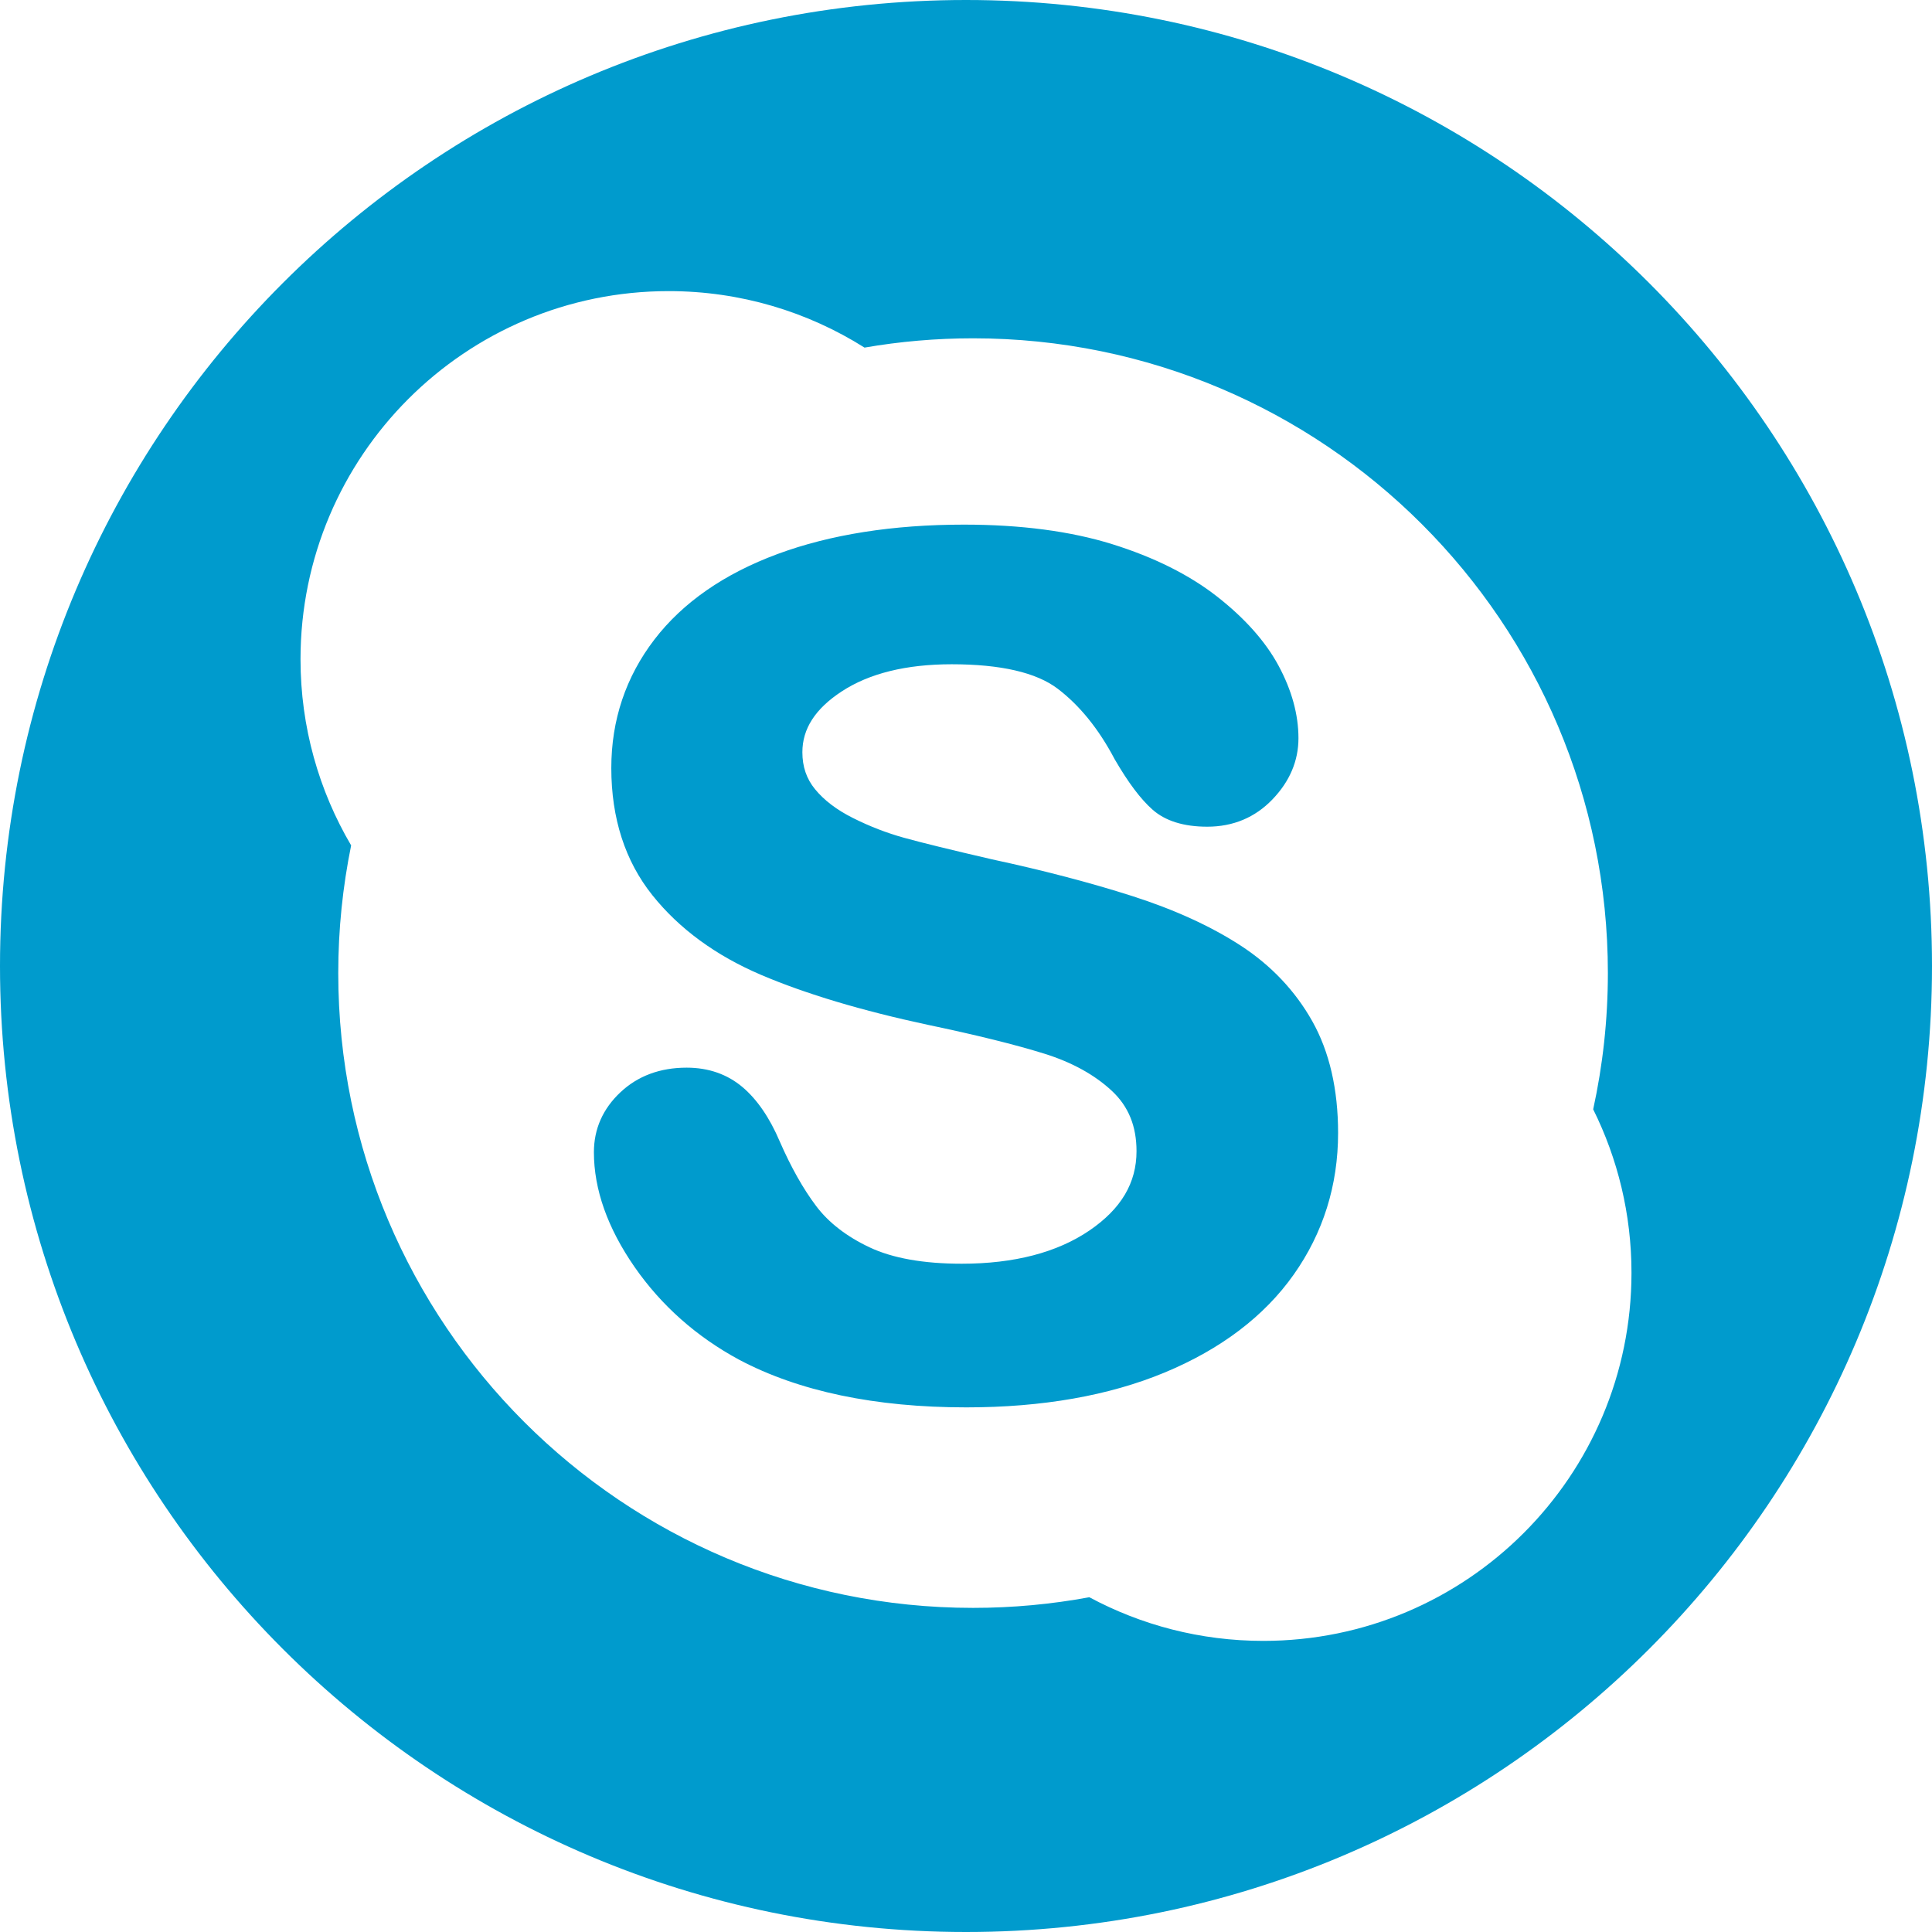 <?xml version="1.0" encoding="UTF-8" standalone="no"?>
<svg width="200px" height="200px" viewBox="0 0 200 200" version="1.1" xmlns="http://www.w3.org/2000/svg" xmlns:xlink="http://www.w3.org/1999/xlink" xmlns:sketch="http://www.bohemiancoding.com/sketch/ns">
    <title>Skype</title>
    <description>Created with Sketch (http://www.bohemiancoding.com/sketch)</description>
    <defs></defs>
    <g id="Page 1" stroke="none" stroke-width="1" fill="none" fill-rule="evenodd">
        <path d="M100,0 C44.771,0 0,44.771 0,100 C0,155.229 44.771,200 100,200 C155.229,200 200,155.229 200,100 C200,44.771 155.229,0 100,0 L100,0 L100,0 Z M164.926,114.836 C167.46,119.935 168.891,125.679 168.891,131.759 C168.891,152.807 151.827,169.864 130.779,169.864 C124.261,169.864 118.131,168.226 112.767,165.345 C108.867,166.067 104.845,166.447 100.732,166.447 C64.438,166.447 35.016,137.025 35.016,100.731 C35.016,96.206 35.48,91.79 36.35,87.516 C33.024,81.862 31.109,75.28 31.109,68.241 C31.109,47.199 48.173,30.136 69.221,30.136 C76.673,30.136 83.623,32.282 89.495,35.983 C93.144,35.351 96.902,35.022 100.732,35.022 C137.026,35.022 166.447,64.444 166.447,100.731 C166.447,105.572 165.919,110.292 164.926,114.836 Z M80.5,57.349 C74.974,59.393 70.683,62.372 67.744,66.204 C64.784,70.065 63.282,74.538 63.282,79.503 C63.282,84.711 64.713,89.142 67.535,92.672 C70.313,96.151 74.112,98.93 78.824,100.935 C83.432,102.894 89.226,104.628 96.046,106.088 C101.06,107.138 105.115,108.143 108.103,109.074 C110.967,109.967 113.326,111.268 115.114,112.94 C116.822,114.54 117.652,116.579 117.652,119.173 C117.652,122.457 116.061,125.139 112.789,127.373 C109.438,129.66 104.985,130.82 99.553,130.82 C95.602,130.82 92.391,130.248 90.008,129.12 C87.64,128.001 85.785,126.567 84.497,124.861 C83.156,123.086 81.886,120.835 80.722,118.168 C79.68,115.718 78.382,113.822 76.869,112.54 C75.286,111.202 73.338,110.524 71.081,110.524 C68.329,110.524 66.022,111.382 64.222,113.076 C62.404,114.785 61.481,116.873 61.481,119.28 C61.481,123.133 62.897,127.128 65.688,131.154 C68.453,135.14 72.093,138.37 76.508,140.755 C82.684,144.031 90.597,145.691 100.035,145.691 C107.899,145.691 114.807,144.477 120.57,142.081 C126.39,139.662 130.881,136.253 133.921,131.951 C136.973,127.633 138.519,122.699 138.519,117.286 C138.519,112.762 137.62,108.868 135.847,105.714 C134.079,102.572 131.587,99.939 128.439,97.89 C125.355,95.884 121.573,94.157 117.198,92.756 C112.876,91.374 107.988,90.095 102.671,88.954 C98.469,87.982 95.404,87.232 93.578,86.724 C91.795,86.232 90.016,85.543 88.288,84.674 C86.623,83.841 85.306,82.84 84.373,81.699 C83.491,80.622 83.062,79.371 83.062,77.873 C83.062,75.432 84.394,73.372 87.135,71.574 C89.98,69.709 93.81,68.764 98.521,68.764 C103.593,68.764 107.284,69.617 109.492,71.297 C111.767,73.026 113.751,75.48 115.389,78.594 C116.805,81.032 118.081,82.728 119.311,83.814 C120.633,84.985 122.537,85.579 124.971,85.579 C127.649,85.579 129.92,84.63 131.719,82.758 C133.509,80.899 134.416,78.765 134.416,76.417 C134.416,73.978 133.724,71.456 132.36,68.921 C131.011,66.412 128.861,63.996 125.971,61.738 C123.102,59.497 119.45,57.676 115.119,56.326 C110.812,54.987 105.653,54.309 99.784,54.309 C92.441,54.309 85.953,55.332 80.5,57.349 Z M80.5,57.349" id="Skype" fill="#009BCD"></path>
    </g>
</svg>